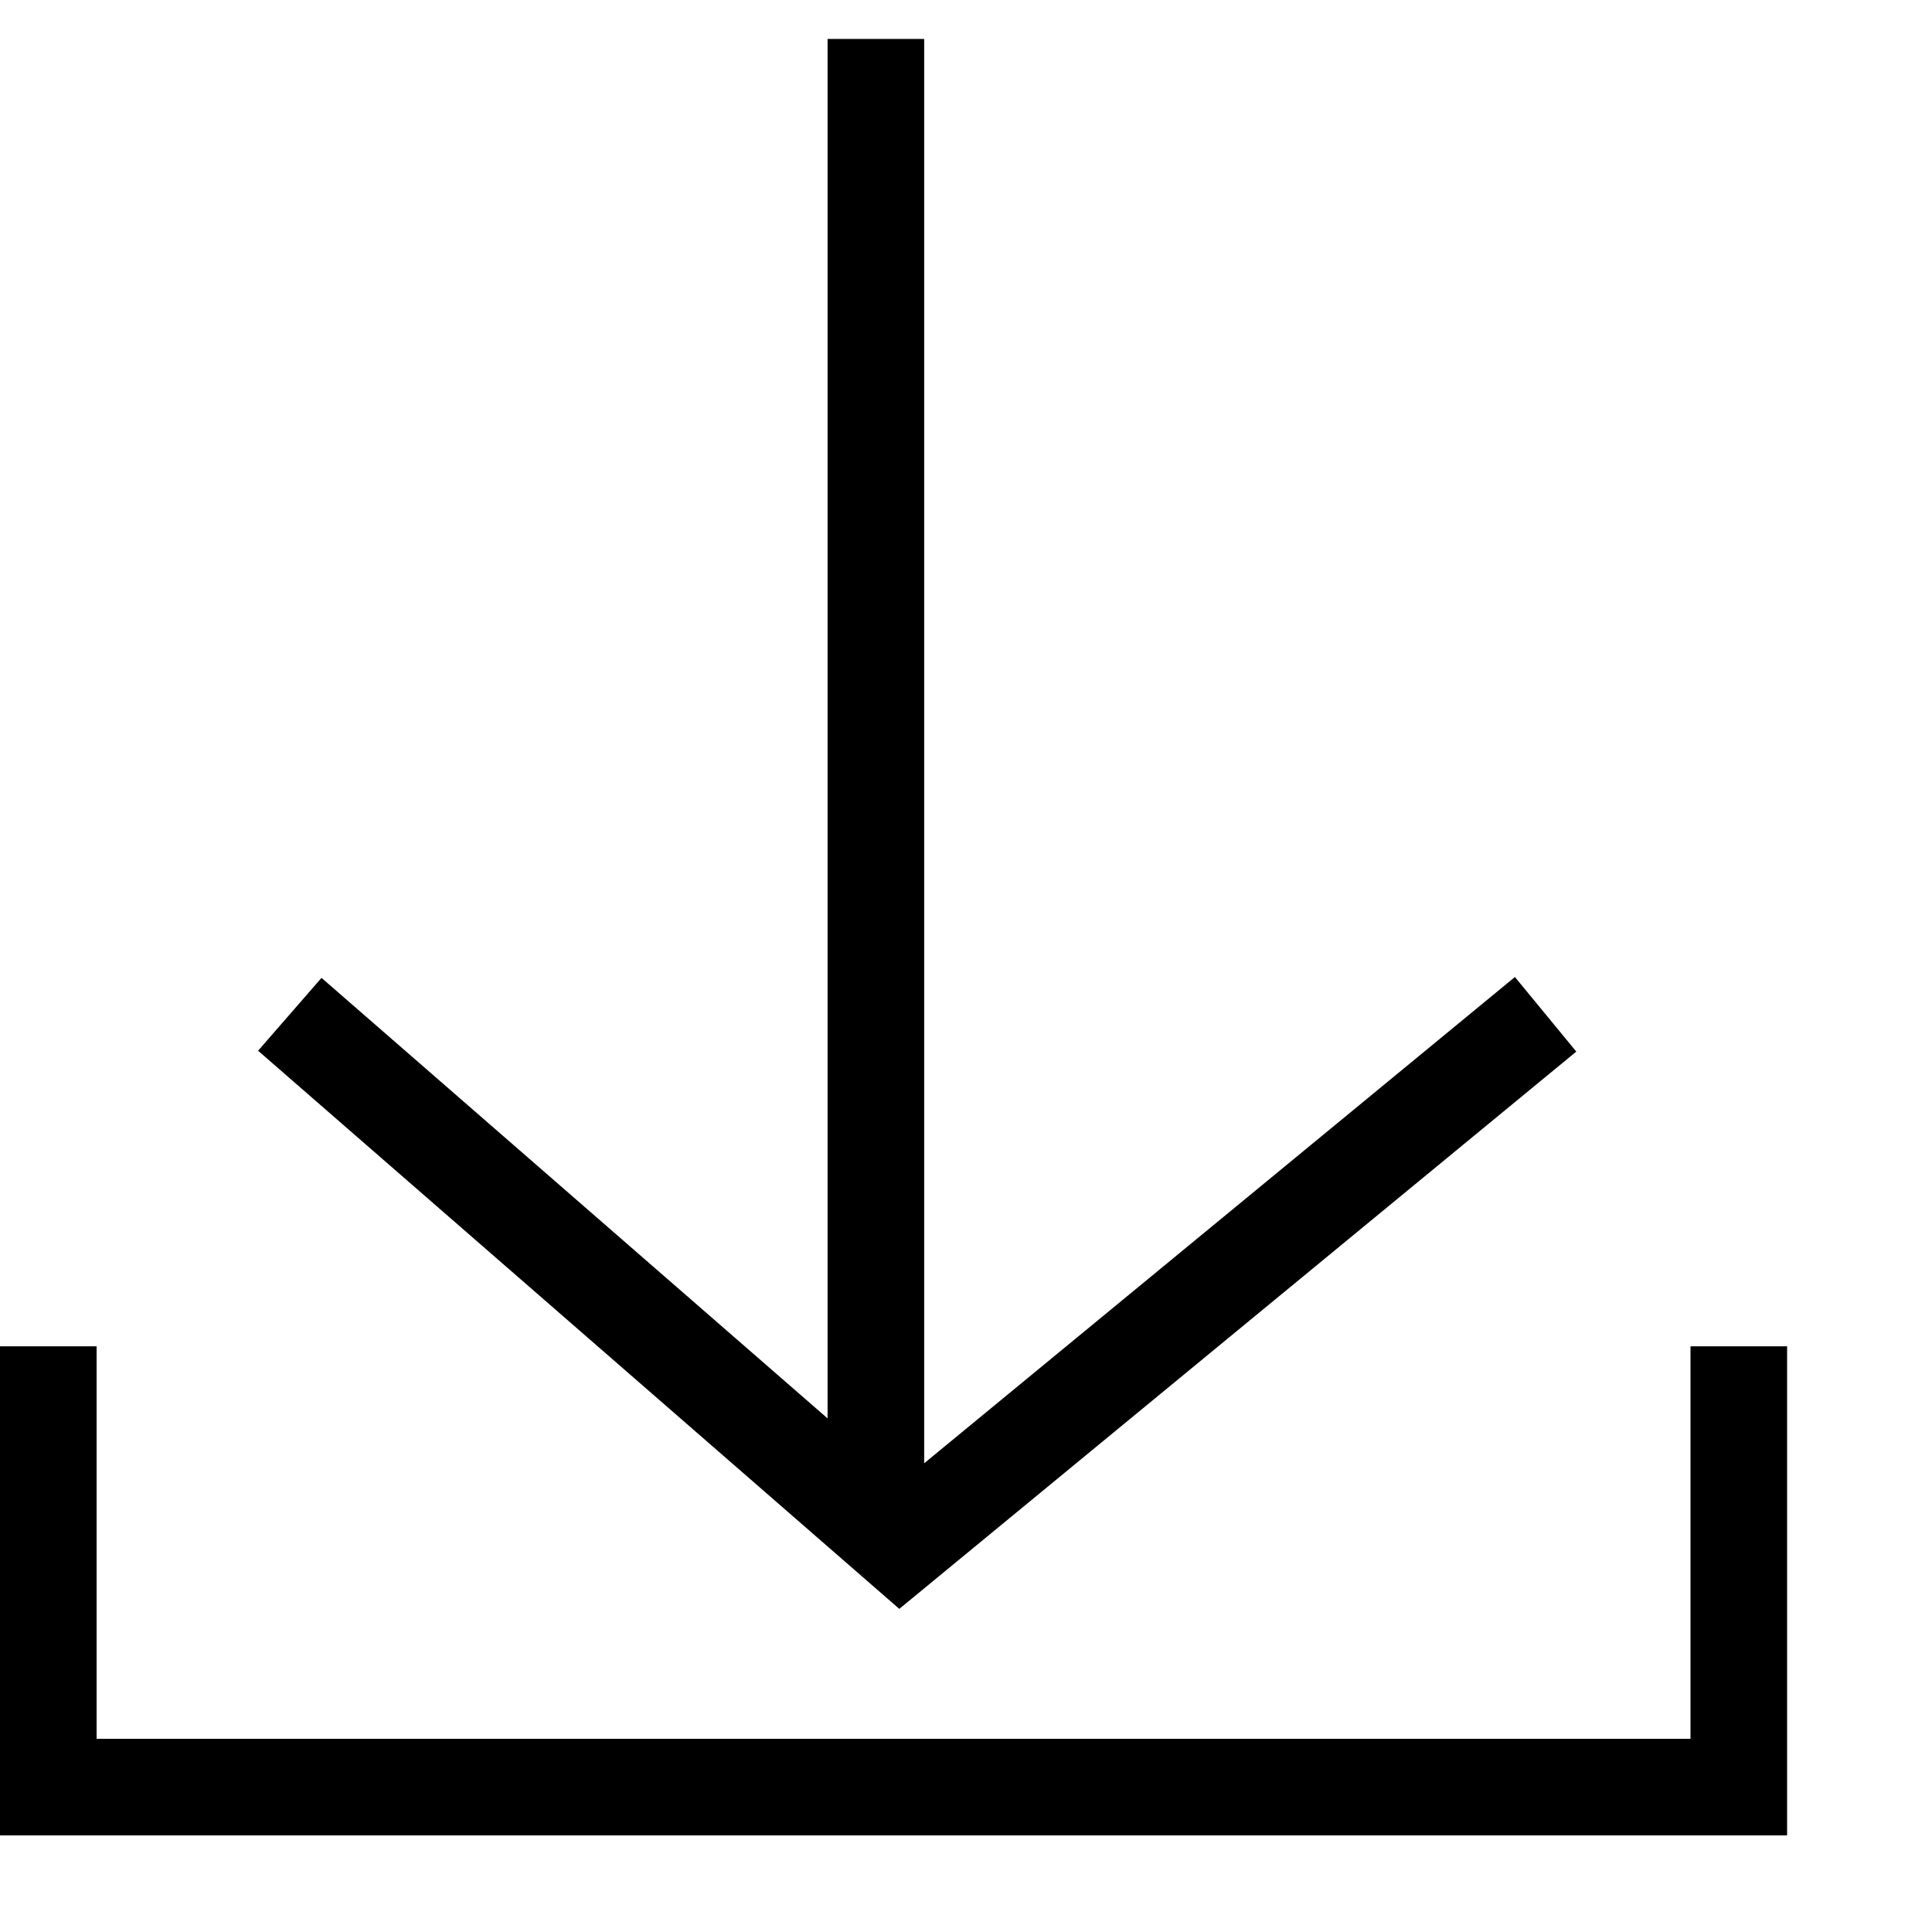 <svg xmlns="http://www.w3.org/2000/svg" viewBox="0 0 40 40" class="svg"><g fill="none" fill-rule="evenodd" stroke="currentColor" stroke-width="2"><path d="M32 21 18.637 32 6 21m12.134 10.137V.806"/><path d="M1 27.874V37h35v-9.126"/></g></svg>